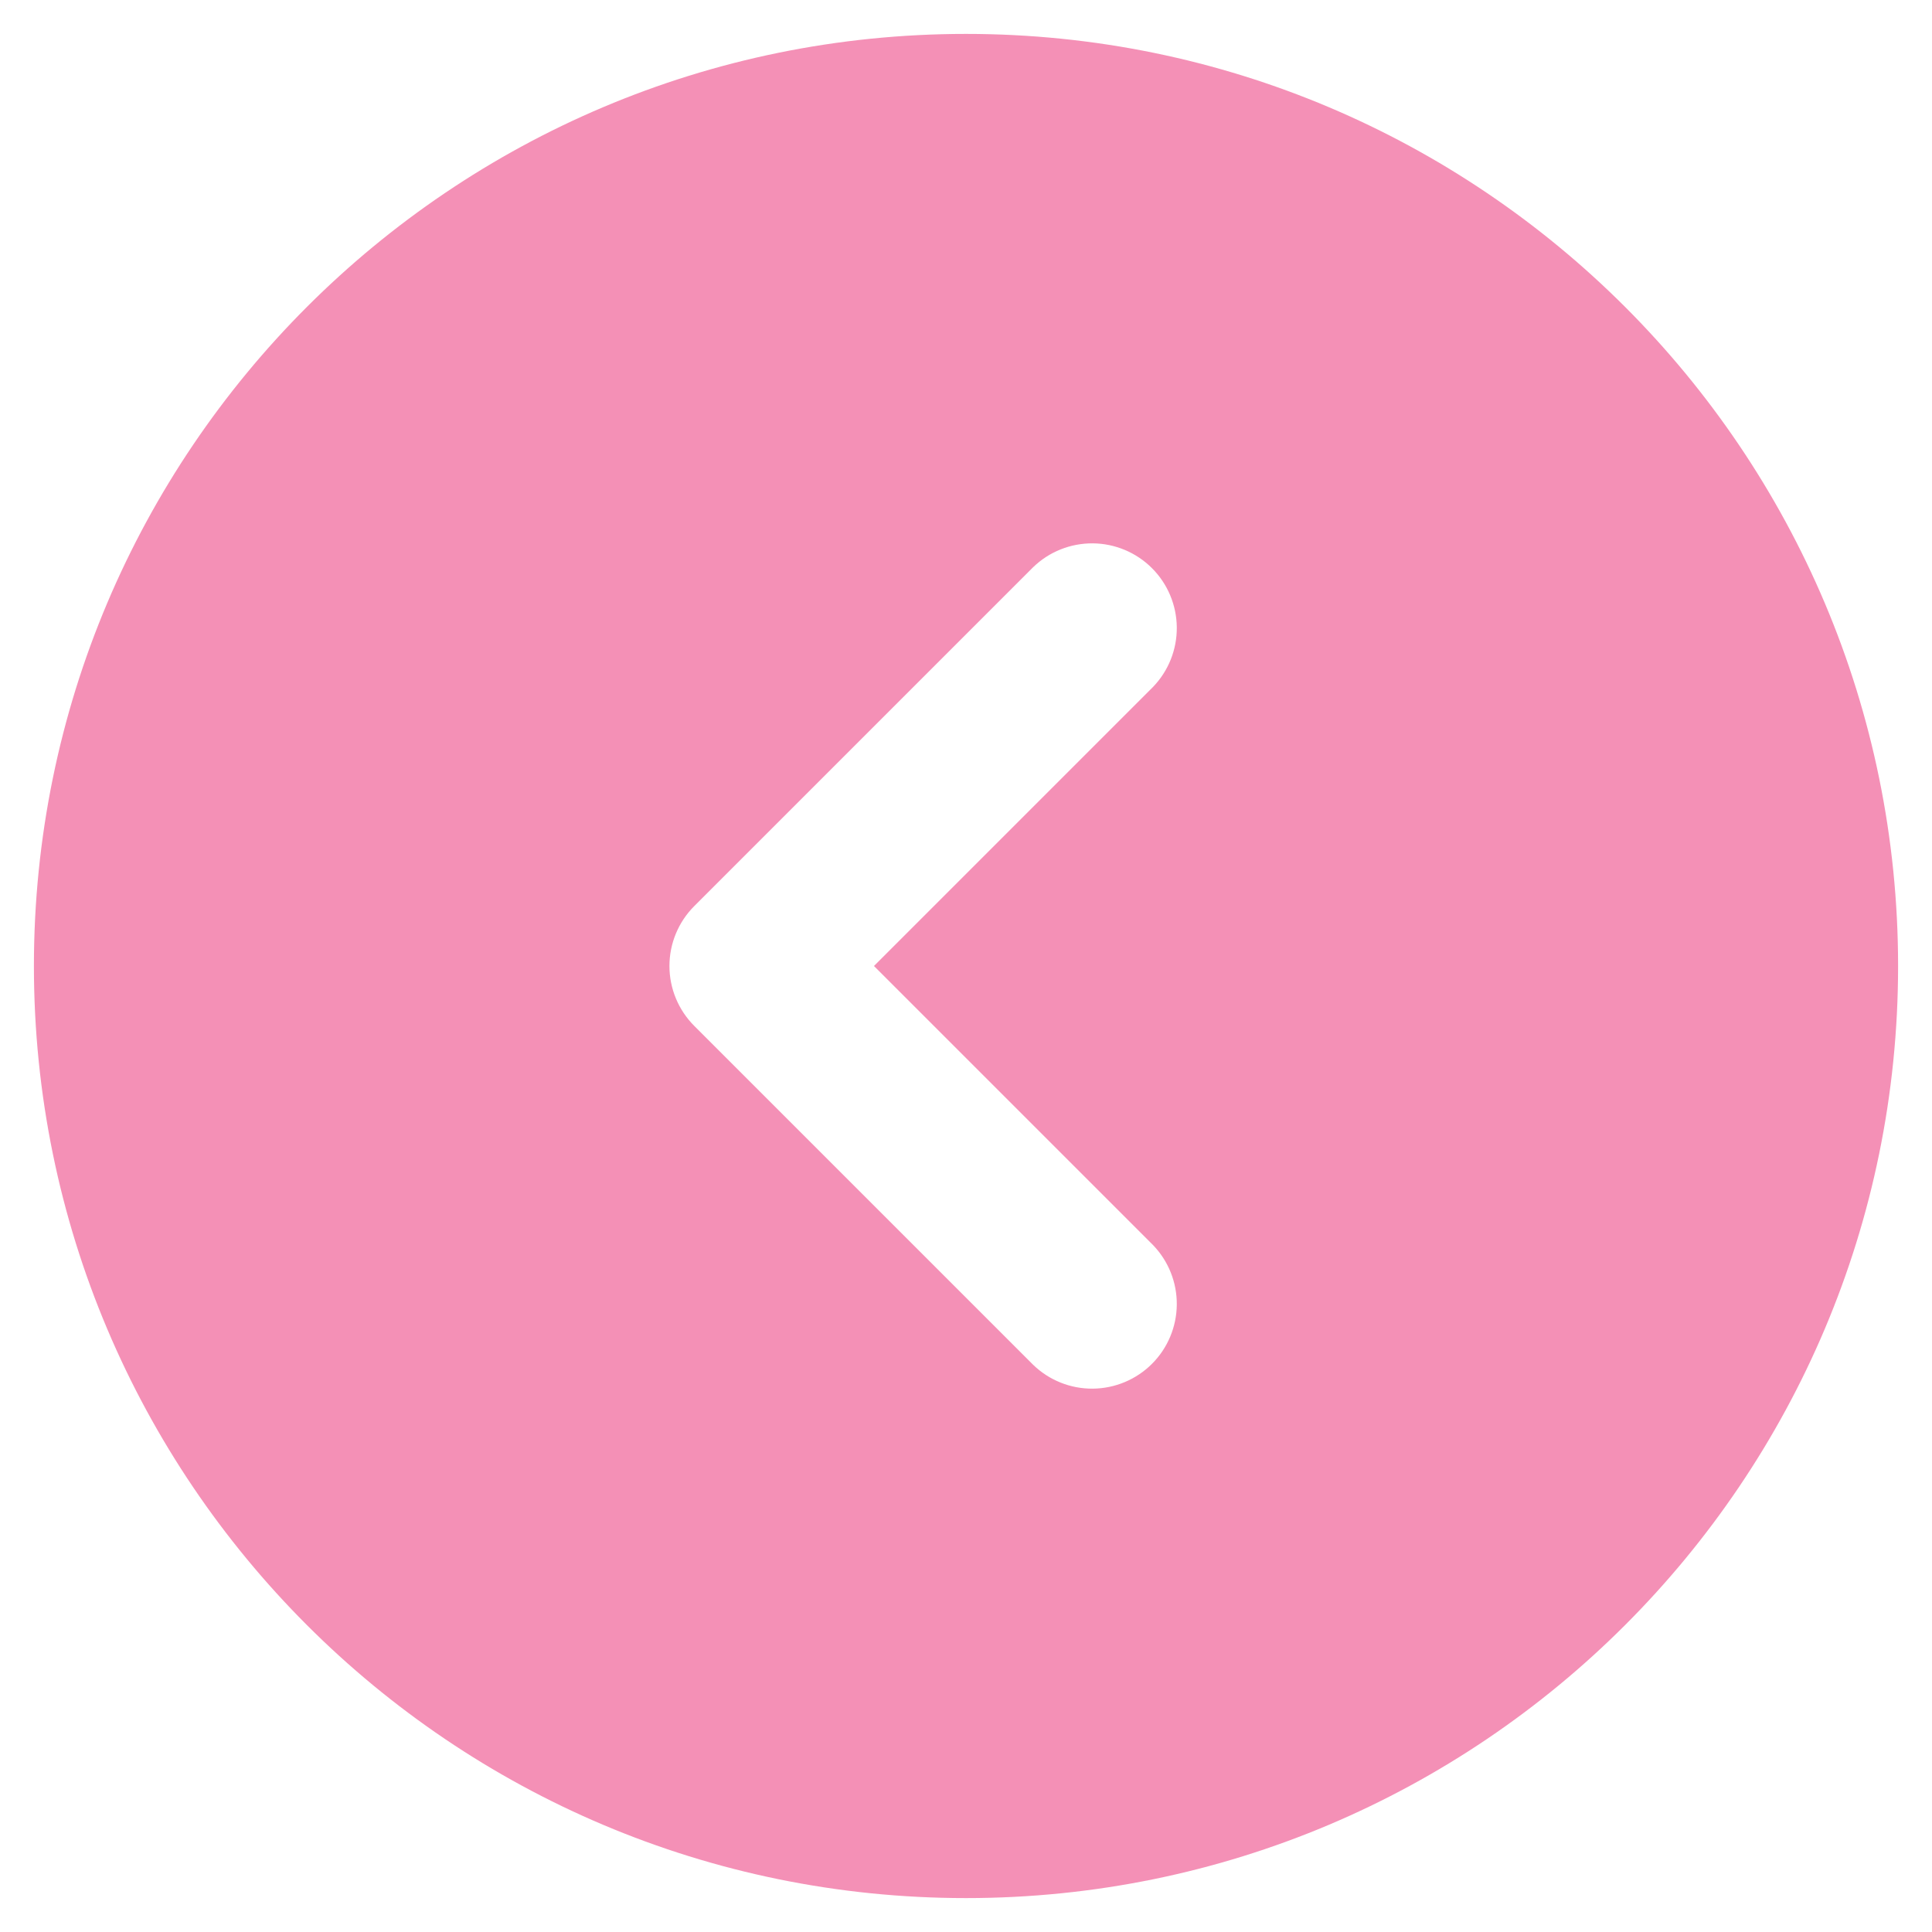 <svg width="38" height="38" viewBox="0 0 38 38" xmlns="http://www.w3.org/2000/svg">
<path fill-rule="evenodd" clip-rule="evenodd" d="M19 0.667C29.125 0.667 37.333 8.875 37.333 19C37.333 29.125 29.125 37.333 19 37.333C8.875 37.333 0.667 29.125 0.667 19C0.667 8.875 8.875 0.667 19 0.667ZM22.678 13.512C22.982 13.197 23.15 12.776 23.146 12.339C23.142 11.902 22.967 11.484 22.658 11.175C22.349 10.866 21.931 10.691 21.494 10.687C21.057 10.684 20.636 10.851 20.322 11.155L13.655 17.822C13.343 18.134 13.167 18.558 13.167 19C13.167 19.442 13.343 19.866 13.655 20.178L20.322 26.845C20.636 27.149 21.057 27.317 21.494 27.313C21.931 27.309 22.349 27.134 22.658 26.825C22.967 26.516 23.142 26.098 23.146 25.661C23.15 25.224 22.982 24.803 22.678 24.488L17.19 19L22.678 13.512Z"
      fill="rgb(244,144,182)"/>
</svg>
